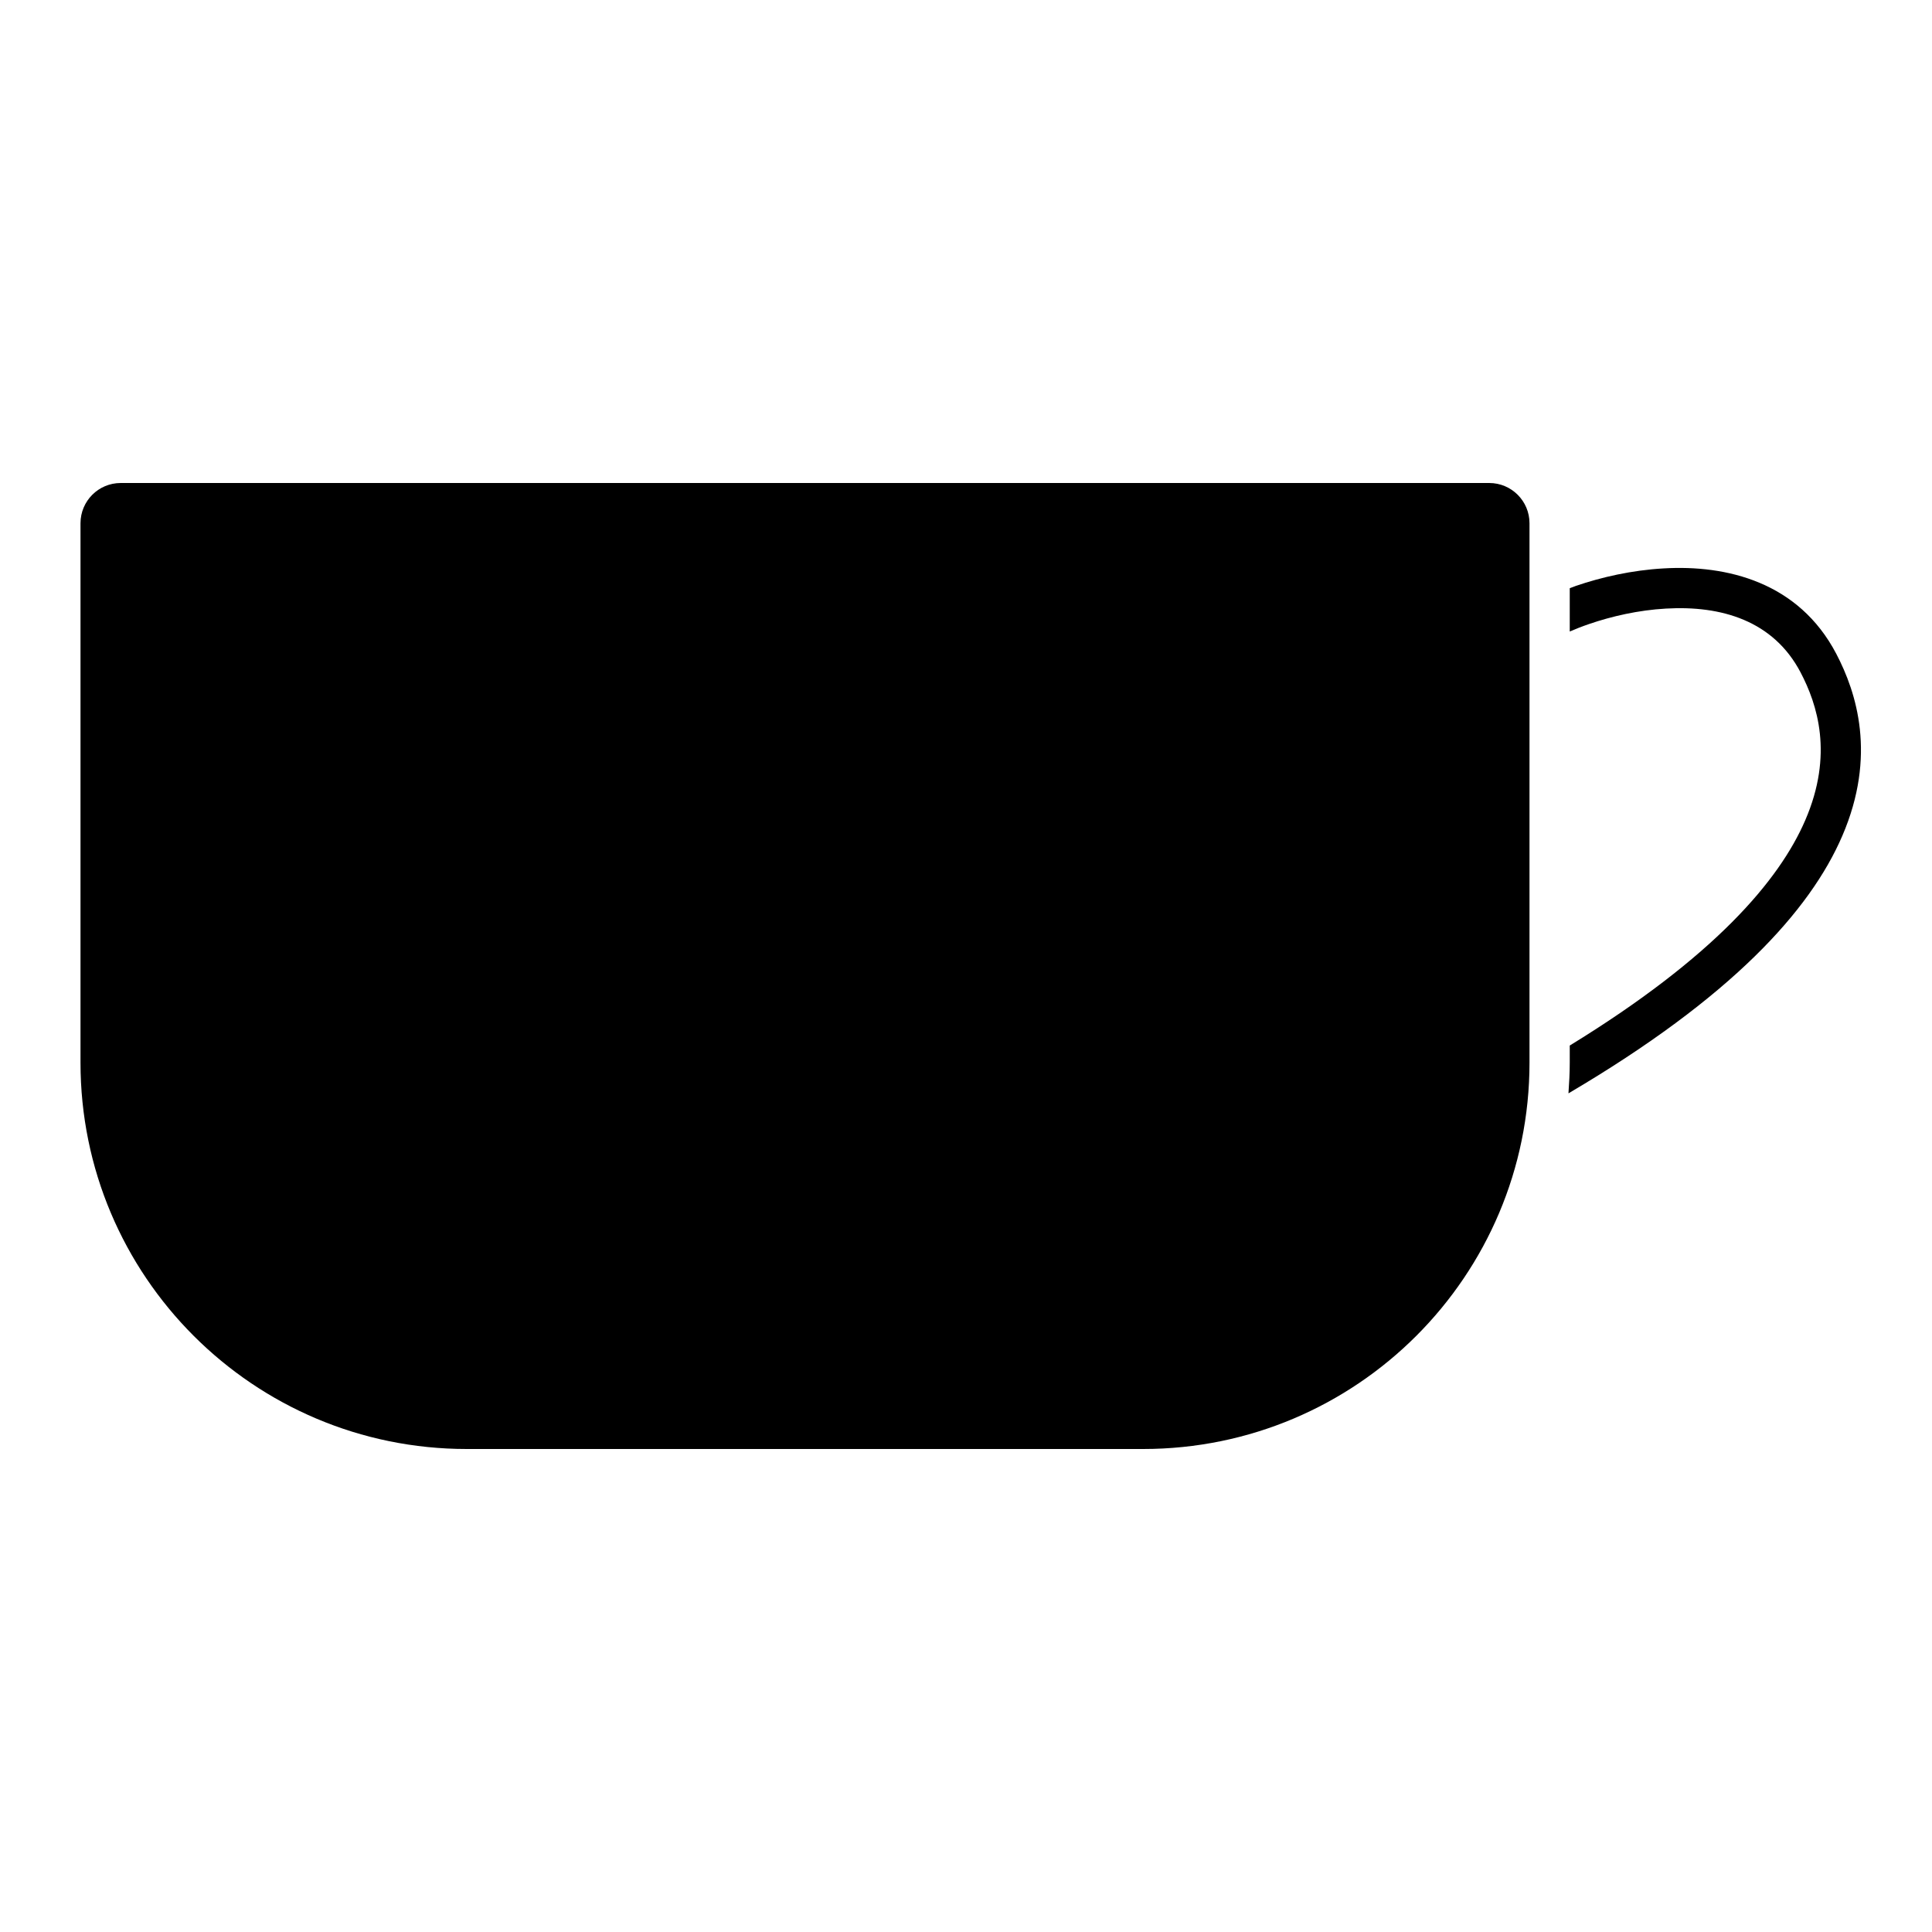 <svg width="24" height="24" viewBox="0 0 24 24" fill="none" xmlns="http://www.w3.org/2000/svg">
<path d="M18.5 6C18.776 6 19 6.224 19 6.5V13.2C19 15.851 16.851 18 14.2 18H5.799C3.149 18 1 15.851 1 13.2V6.5C1 6.224 1.223 6 1.5 6H18.5Z" fill="black"/>
<path d="M20.666 7.061C21.447 7.015 22.343 7.228 22.811 8.122C23.062 8.602 23.316 9.386 22.885 10.385C22.485 11.313 21.509 12.39 19.484 13.582C19.493 13.456 19.5 13.328 19.5 13.2V12.988C21.291 11.89 22.102 10.94 22.426 10.188C22.779 9.371 22.575 8.75 22.368 8.354C22.03 7.709 21.382 7.52 20.695 7.56C20.354 7.579 20.019 7.656 19.74 7.752C19.652 7.782 19.571 7.814 19.5 7.845V7.307C19.525 7.297 19.551 7.287 19.577 7.278C19.892 7.17 20.272 7.083 20.666 7.061Z" fill="black"/>
</svg>
